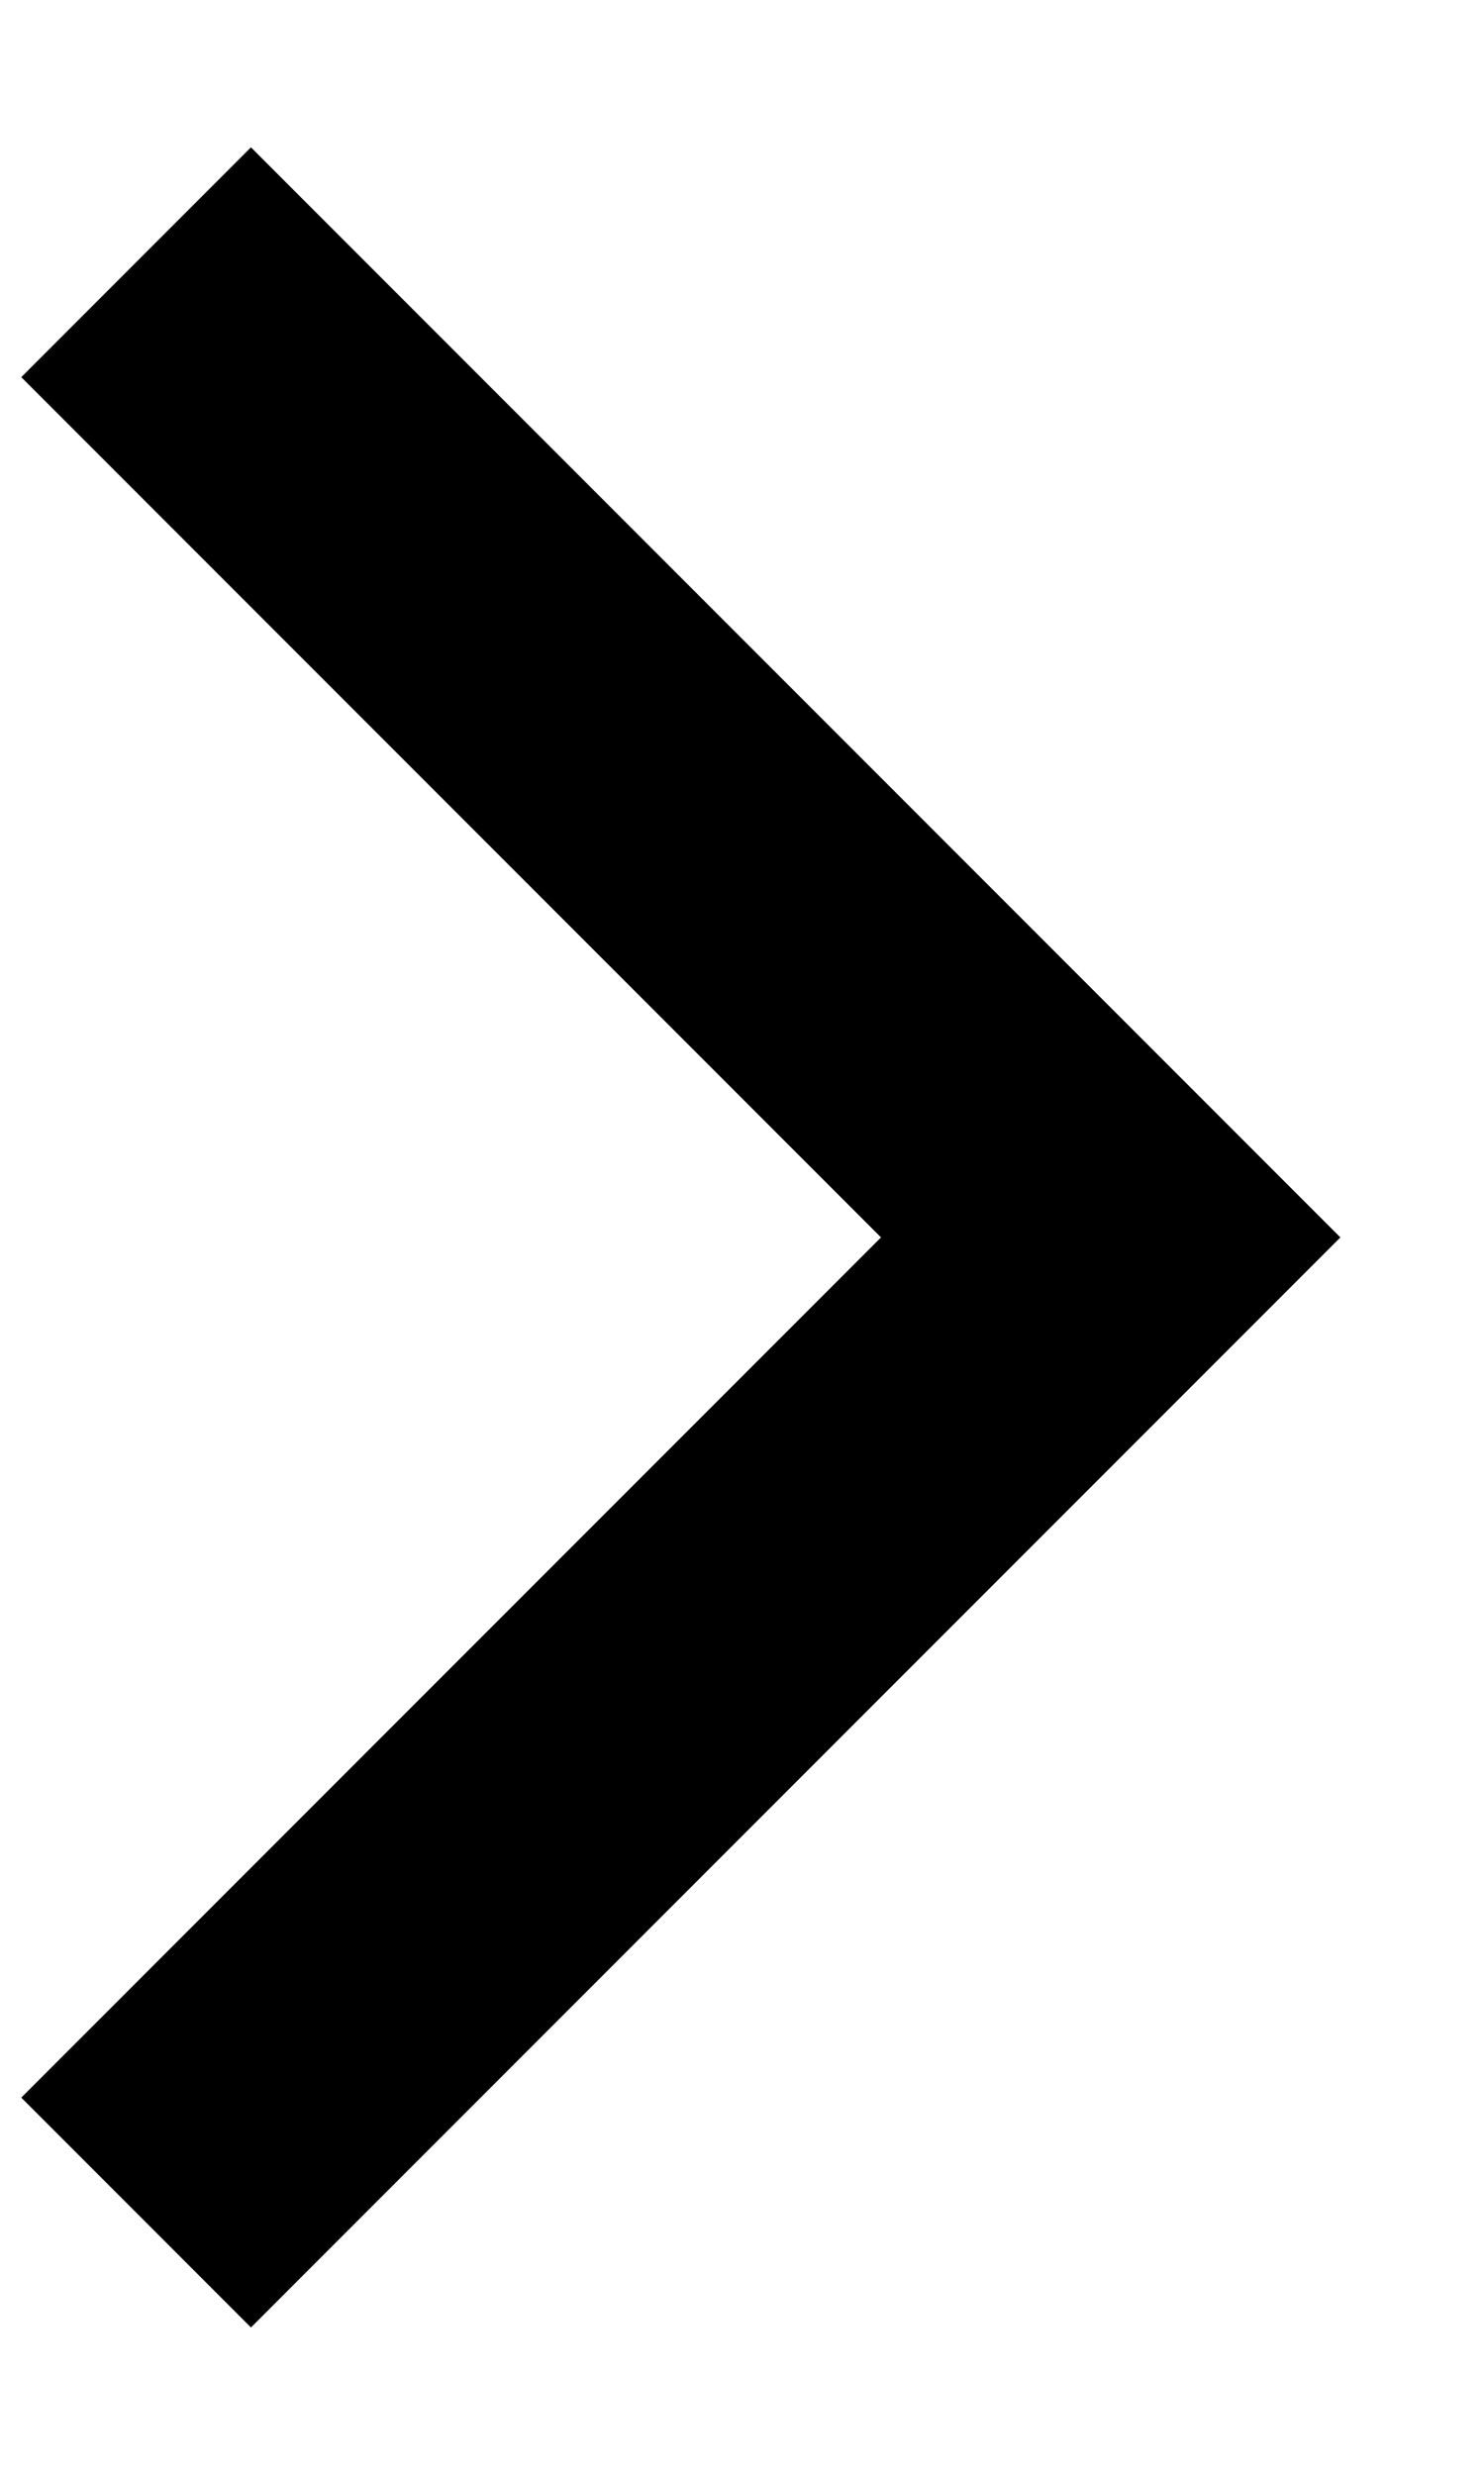 <svg width="9" height="15" viewBox="0 0 9 15" fill="black" xmlns="http://www.w3.org/2000/svg">
<path fill-rule="evenodd" clip-rule="evenodd" d="M8.129 7.5L1.522 14.107L0.129 12.714L5.343 7.5L0.129 2.286L1.522 0.893L8.129 7.5Z" fill="black"/>
</svg>